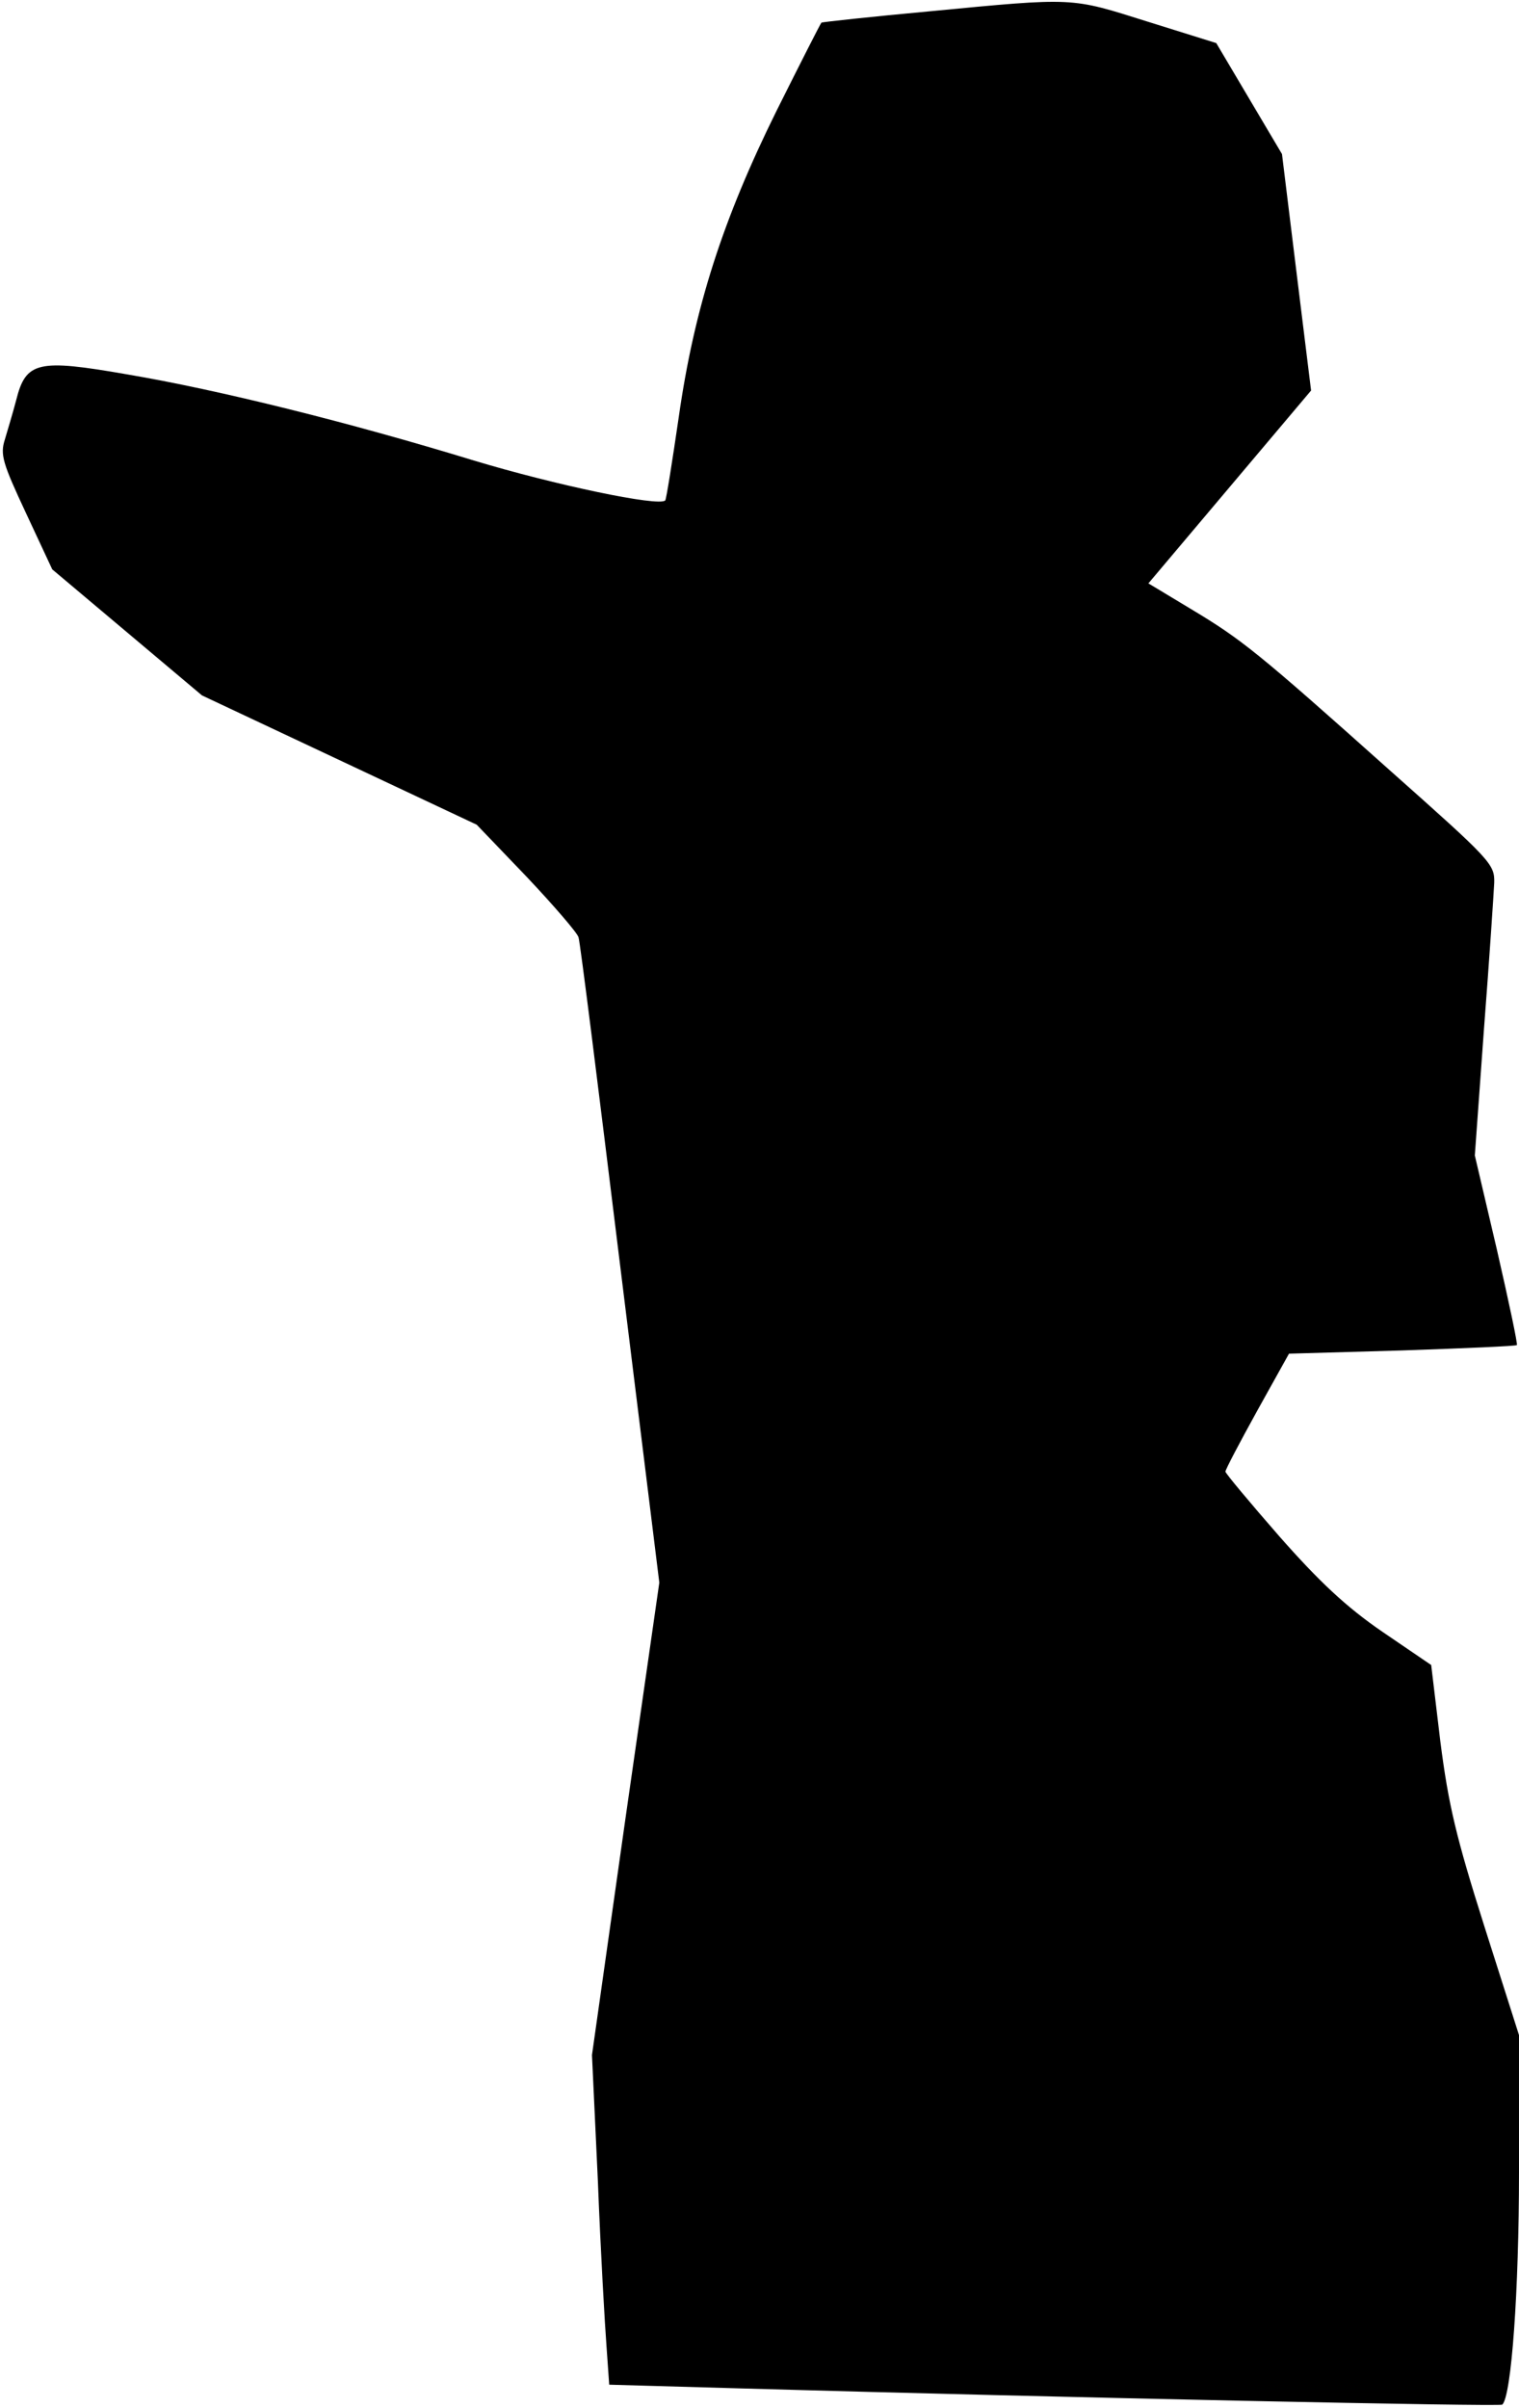 <?xml version="1.0" standalone="no"?>
<!DOCTYPE svg PUBLIC "-//W3C//DTD SVG 20010904//EN"
 "http://www.w3.org/TR/2001/REC-SVG-20010904/DTD/svg10.dtd">
<svg version="1.0" xmlns="http://www.w3.org/2000/svg"
 width="282pt" height="447pt" viewBox="0 0 282 447"
 preserveAspectRatio="xMidYMid meet">
<g transform="translate(0,447) scale(0.1,-0.1)"
fill="#000000" stroke="none">
<path fill="#000000" stroke="none" d="M1726 4449 c-109 -10 -200 -20 -201
-21 -2 -2 -39 -75 -83 -163 -100 -202 -153 -366 -182 -570 -12 -82 -23 -152
-25 -154 -12 -12 -206 29 -355 74 -232 71 -473 131 -644 160 -166 29 -188 24
-206 -48 -6 -23 -16 -56 -21 -73 -9 -28 -4 -44 39 -136 l49 -105 139 -117 139
-117 255 -120 255 -120 93 -97 c50 -53 94 -104 96 -112 3 -8 37 -281 77 -607
l73 -591 -63 -439 -62 -438 11 -235 c5 -129 13 -267 16 -306 l5 -71 247 -7
c600 -17 1407 -34 1411 -30 17 16 31 211 31 432 l0 254 -64 201 c-53 167 -67
227 -82 344 l-17 142 -91 62 c-67 46 -117 93 -191 177 -55 63 -100 117 -100
120 0 4 27 55 59 113 l59 106 210 6 c116 4 212 8 213 10 2 1 -15 81 -37 177
l-41 175 17 235 c10 129 18 251 19 271 1 35 -6 42 -195 210 -245 219 -274 242
-369 299 l-78 47 151 179 151 179 -27 219 -27 220 -61 103 -61 103 -128 40
c-143 45 -133 45 -404 19z"/>
</g>
</svg>
